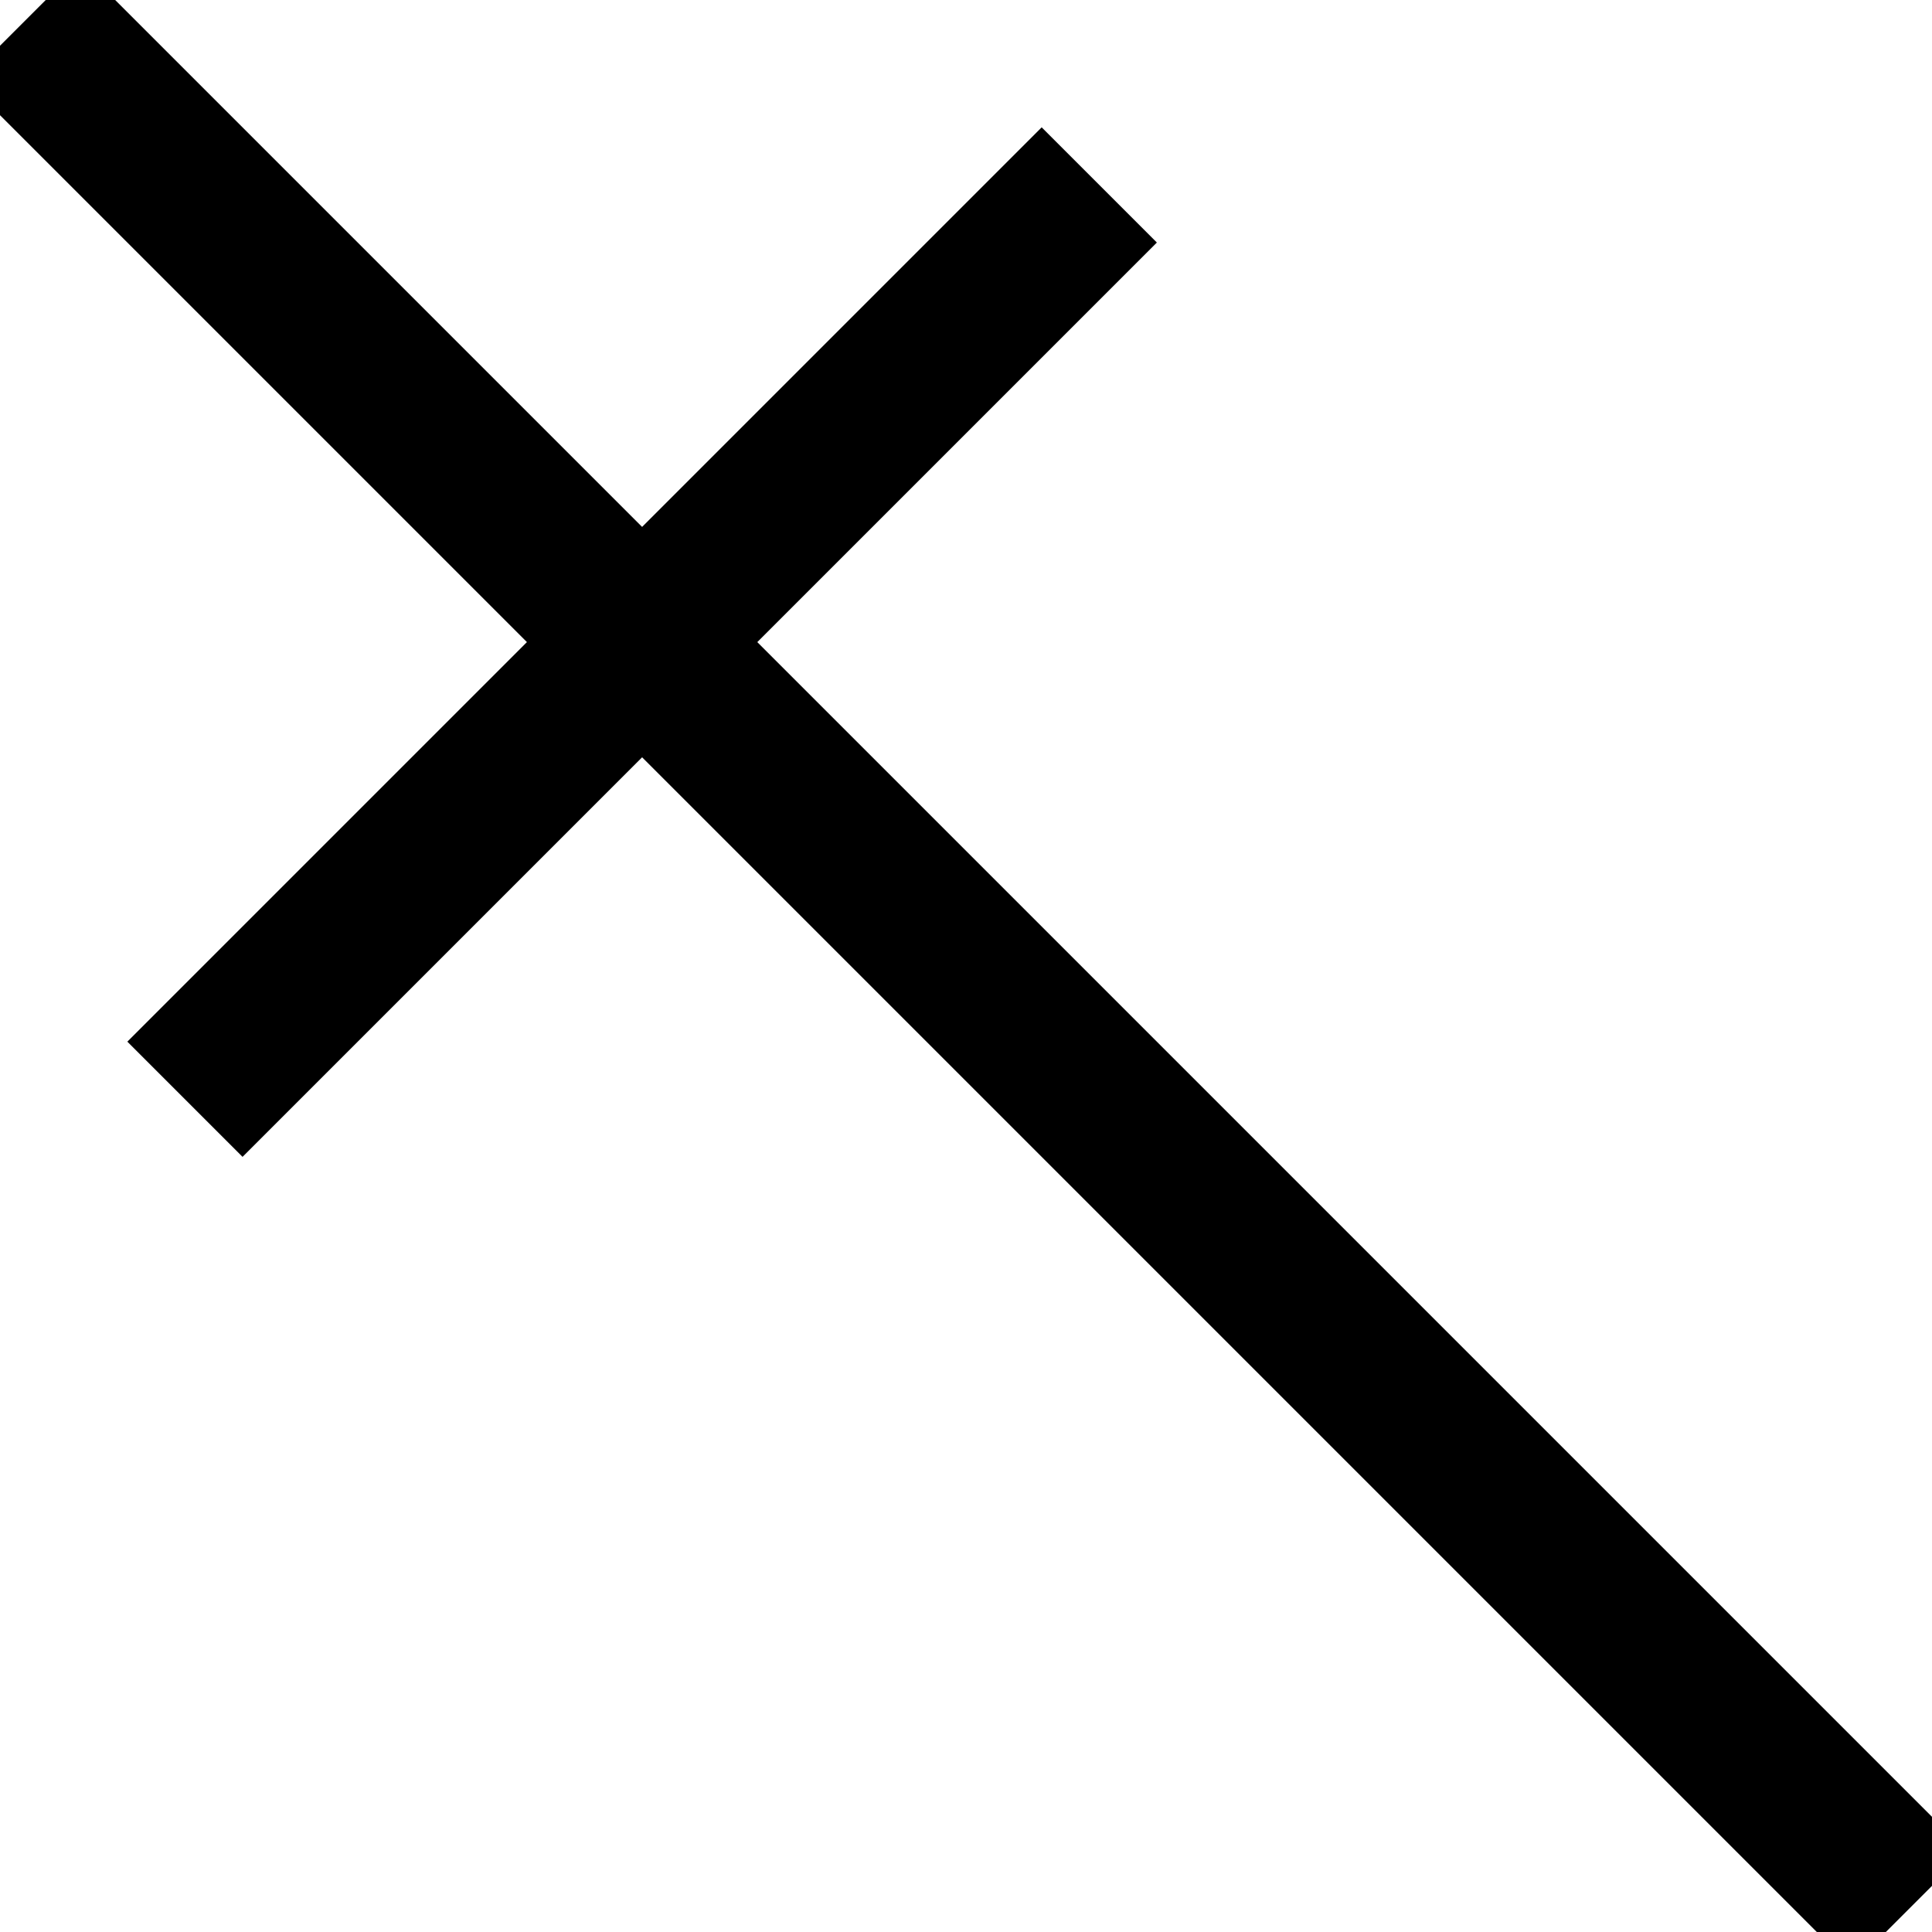 <svg id="svg8" xmlns="http://www.w3.org/2000/svg" viewBox="0 0 296.48 296.48"><defs><style>.cls-1{fill:none;stroke:#000;stroke-width:25px;}</style></defs><title>w_bish</title><g id="layer1"><g id="g913-5"><path id="path872-8-4" class="cls-1" d="M299.43,299.43,10,10" transform="translate(-6.49 -6.49)"/><path id="path876-7-7-4" class="cls-1" d="M34.87,175.18,175.18,34.87" transform="translate(-6.49 -6.49)"/></g></g></svg>
